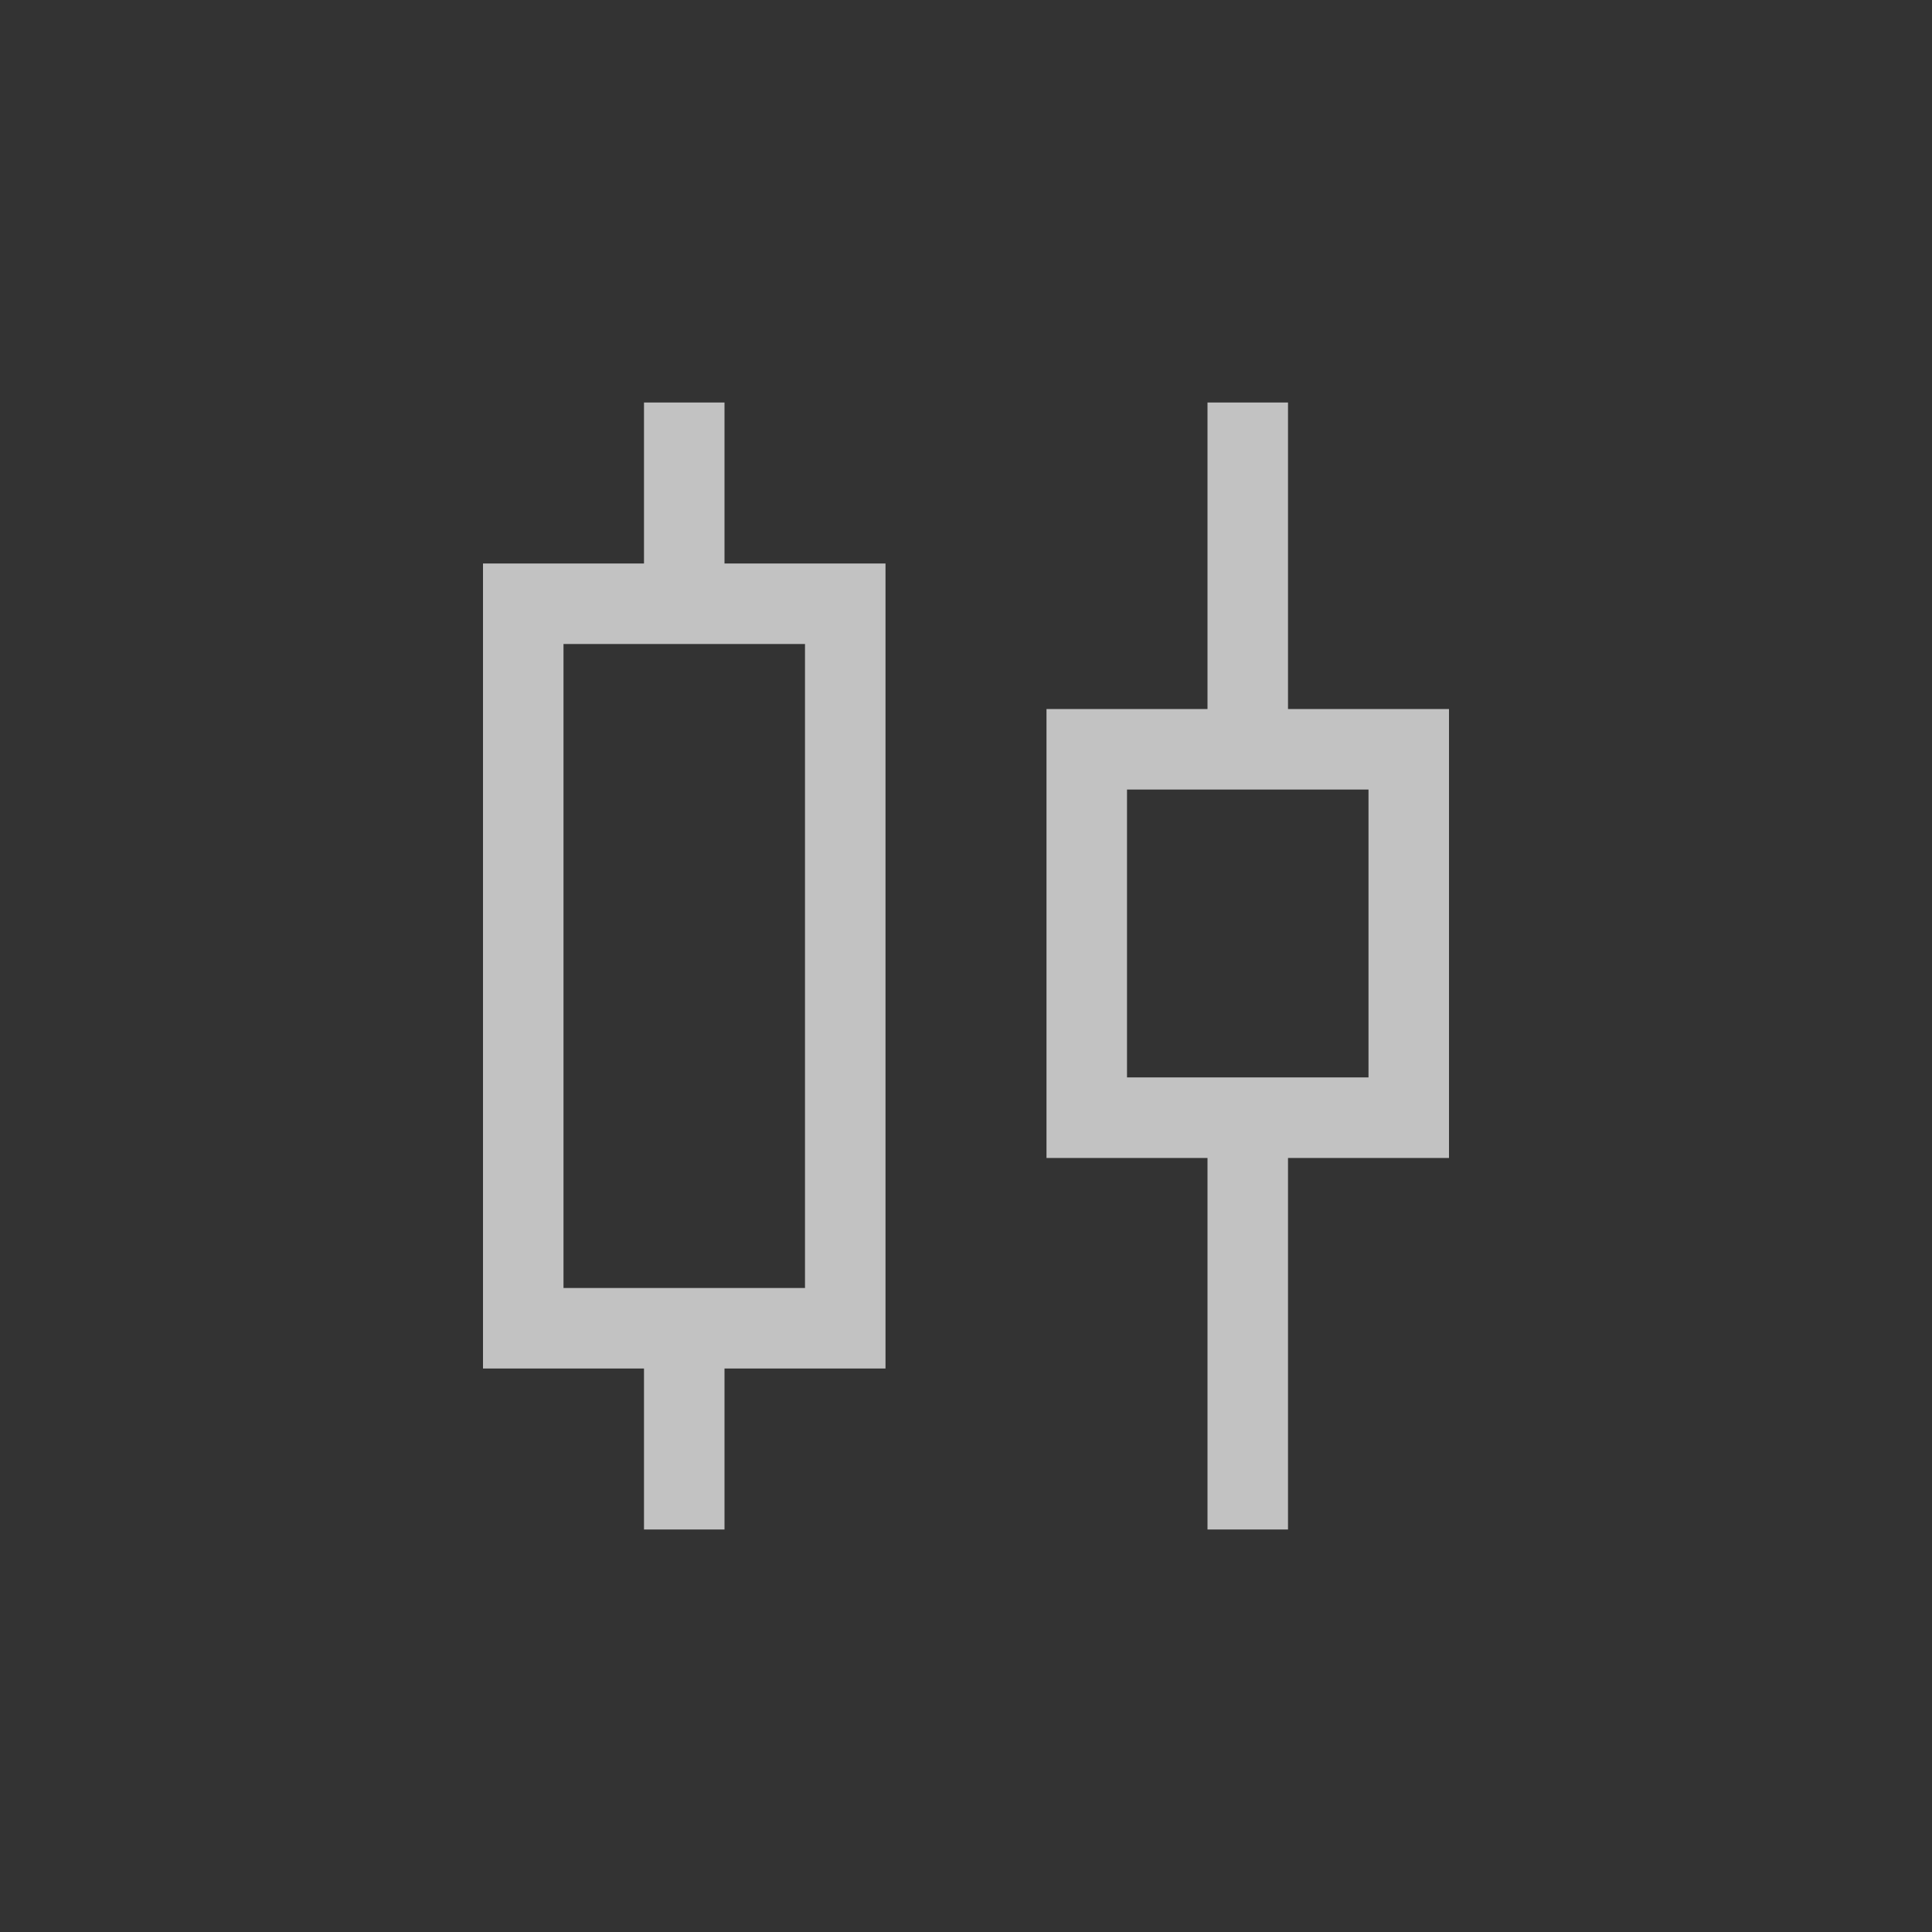 <svg width="30" height="30" viewBox="0 0 30 30" fill="none" xmlns="http://www.w3.org/2000/svg">
<rect x="0" y="0" width="30" height="30" fill="#333333" stroke="none"/>
<path d="M10 23.75V21.25H7.5V8.75H10V6.25H11.25V8.75H13.75V21.25H11.25V23.75H10ZM8.75 20H12.5V10H8.75V20ZM18.75 23.75V17.981H16.25V11.01H18.75V6.25H20V11.01H22.5V17.981H20V23.75H18.75ZM17.5 16.73H21.25V12.26H17.5V16.73Z" fill="white" fill-opacity="0.7"/>
</svg>
